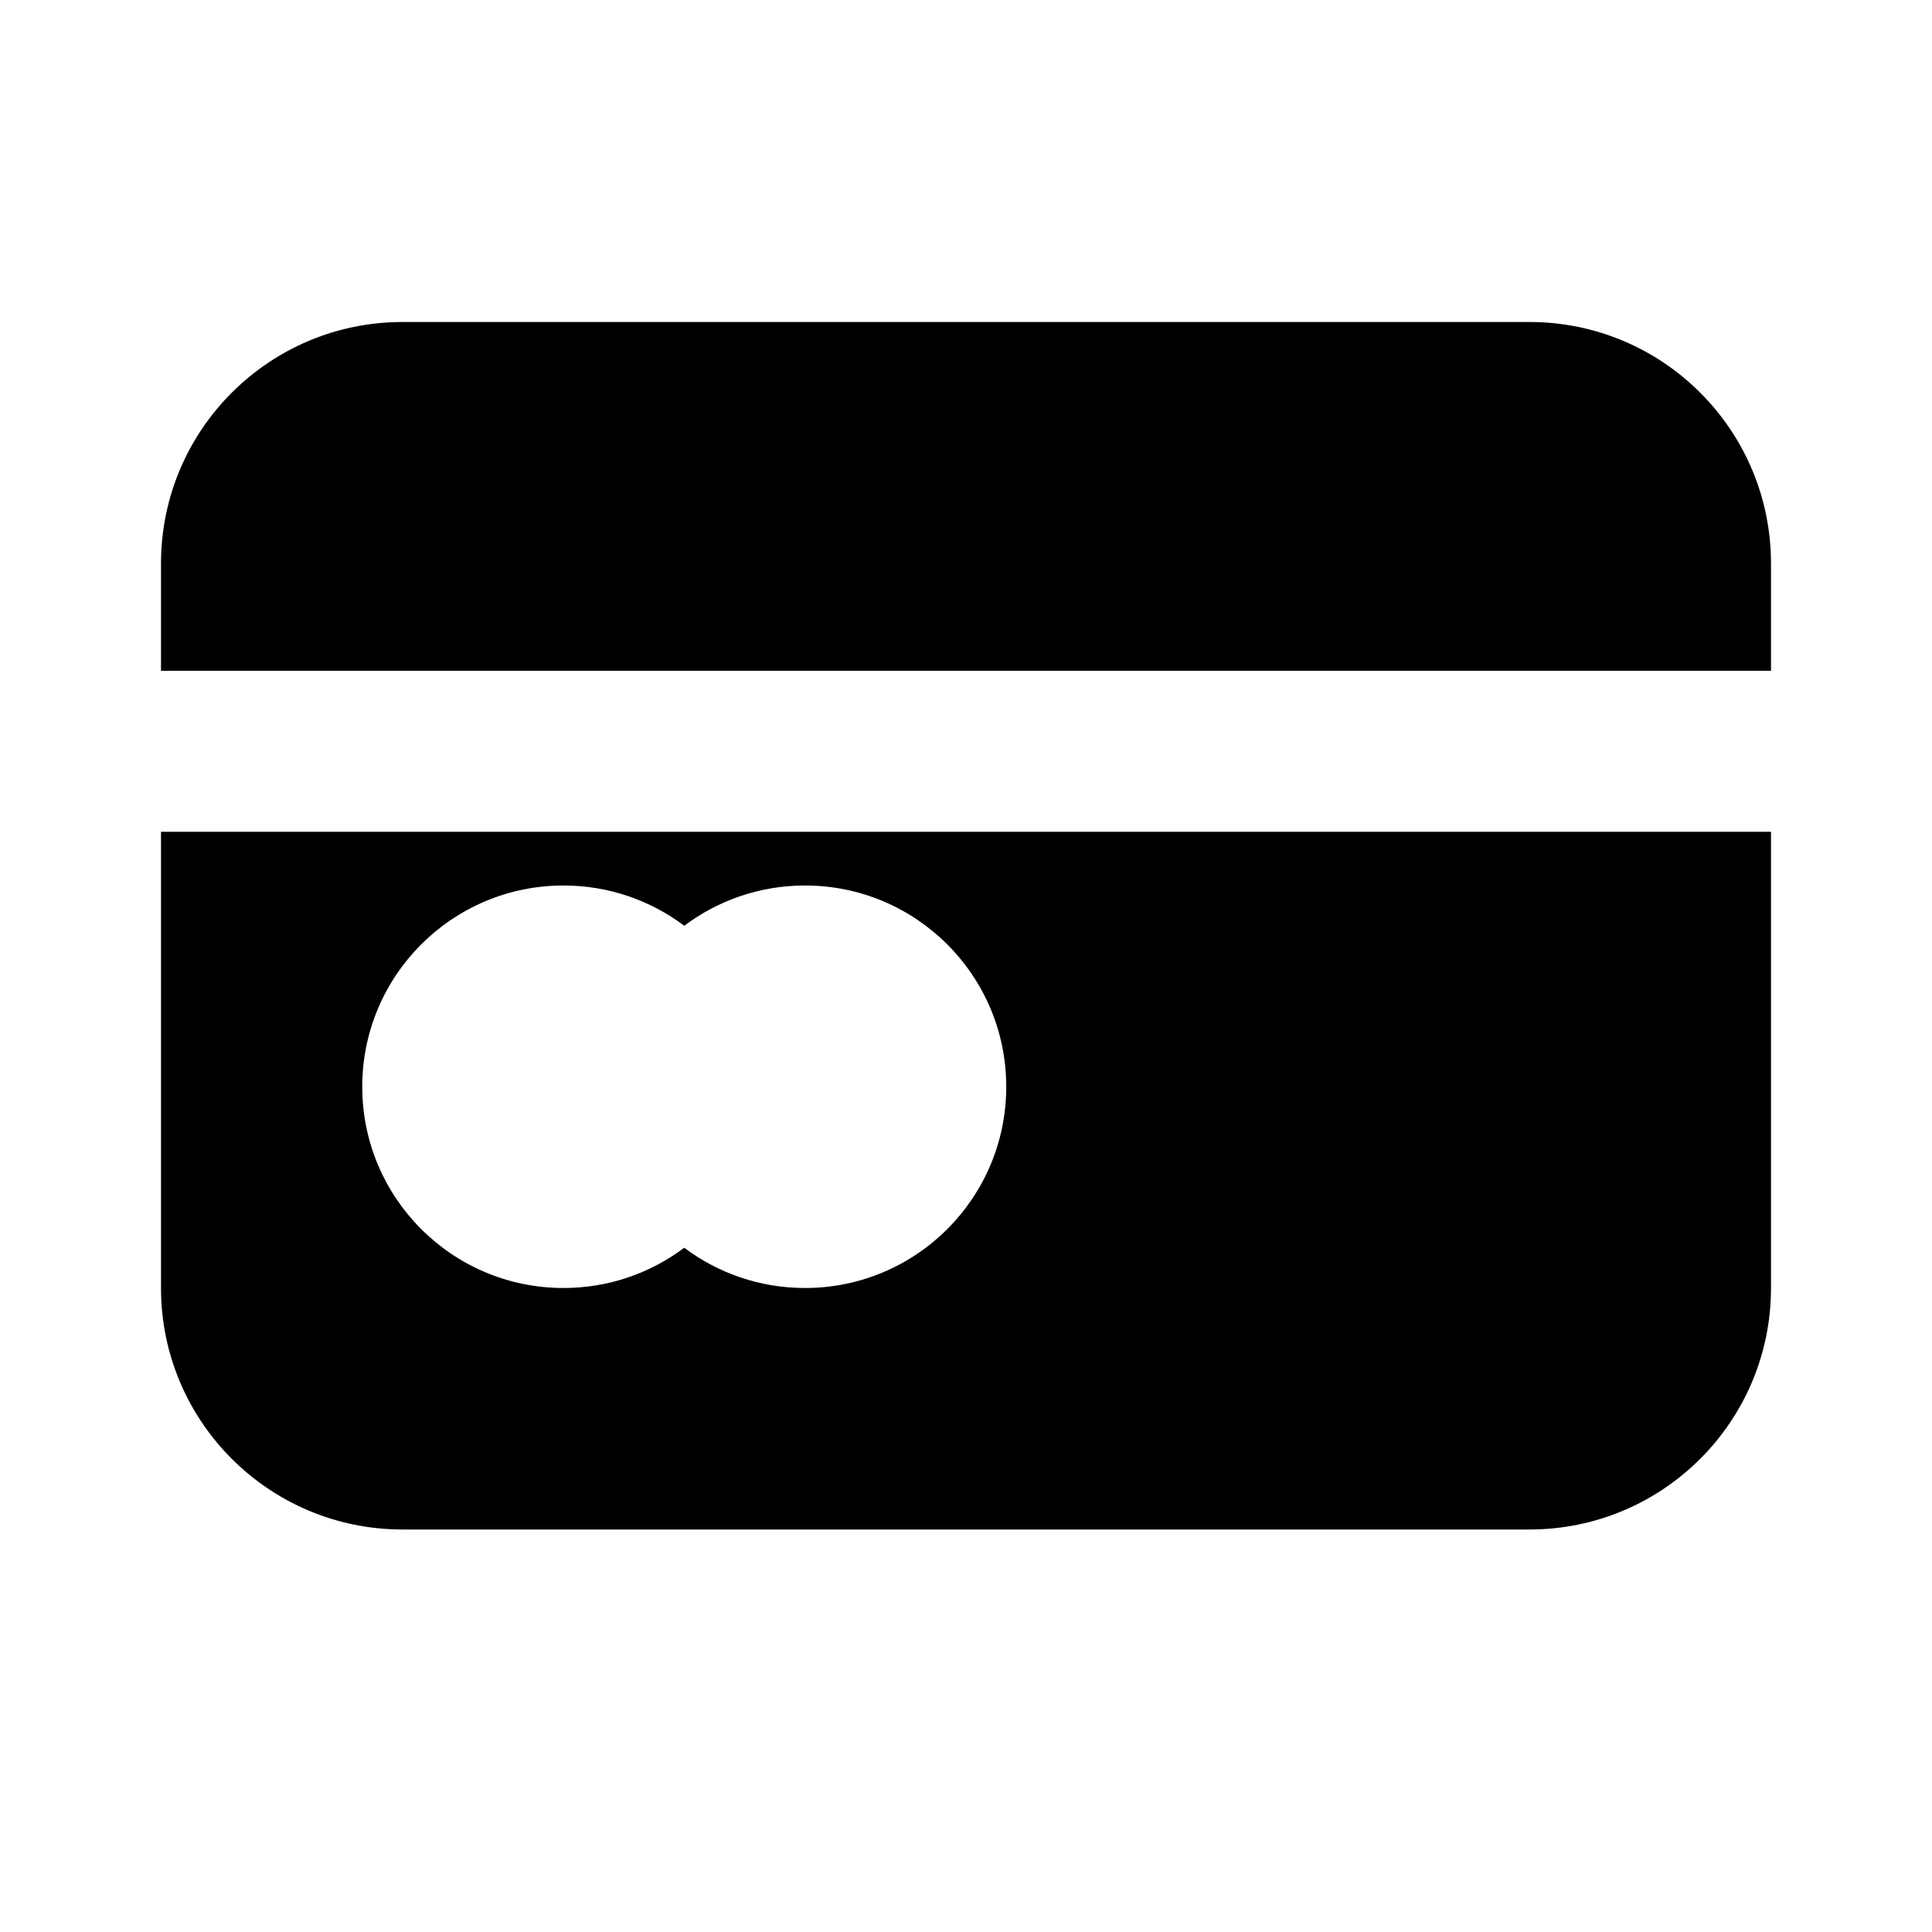 <svg width="24" height="24" viewBox="0 0 24 24" fill="none" xmlns="http://www.w3.org/2000/svg">
<path fill-rule="evenodd" clip-rule="evenodd" d="M2 7C2 5.343 3.343 4 5 4H19C20.657 4 22 5.343 22 7V8.333H2V7ZM2 10.333V16C2 17.657 3.343 19 5 19H19C20.657 19 22 17.657 22 16V10.333H2ZM7 11C5.619 11 4.5 12.119 4.5 13.5C4.5 14.881 5.619 16 7 16C7.563 16 8.082 15.814 8.5 15.5C8.918 15.814 9.437 16 10 16C11.381 16 12.5 14.881 12.5 13.5C12.5 12.119 11.381 11 10 11C9.437 11 8.918 11.186 8.5 11.5C8.082 11.186 7.563 11 7 11Z" fill="black"/>
</svg>
